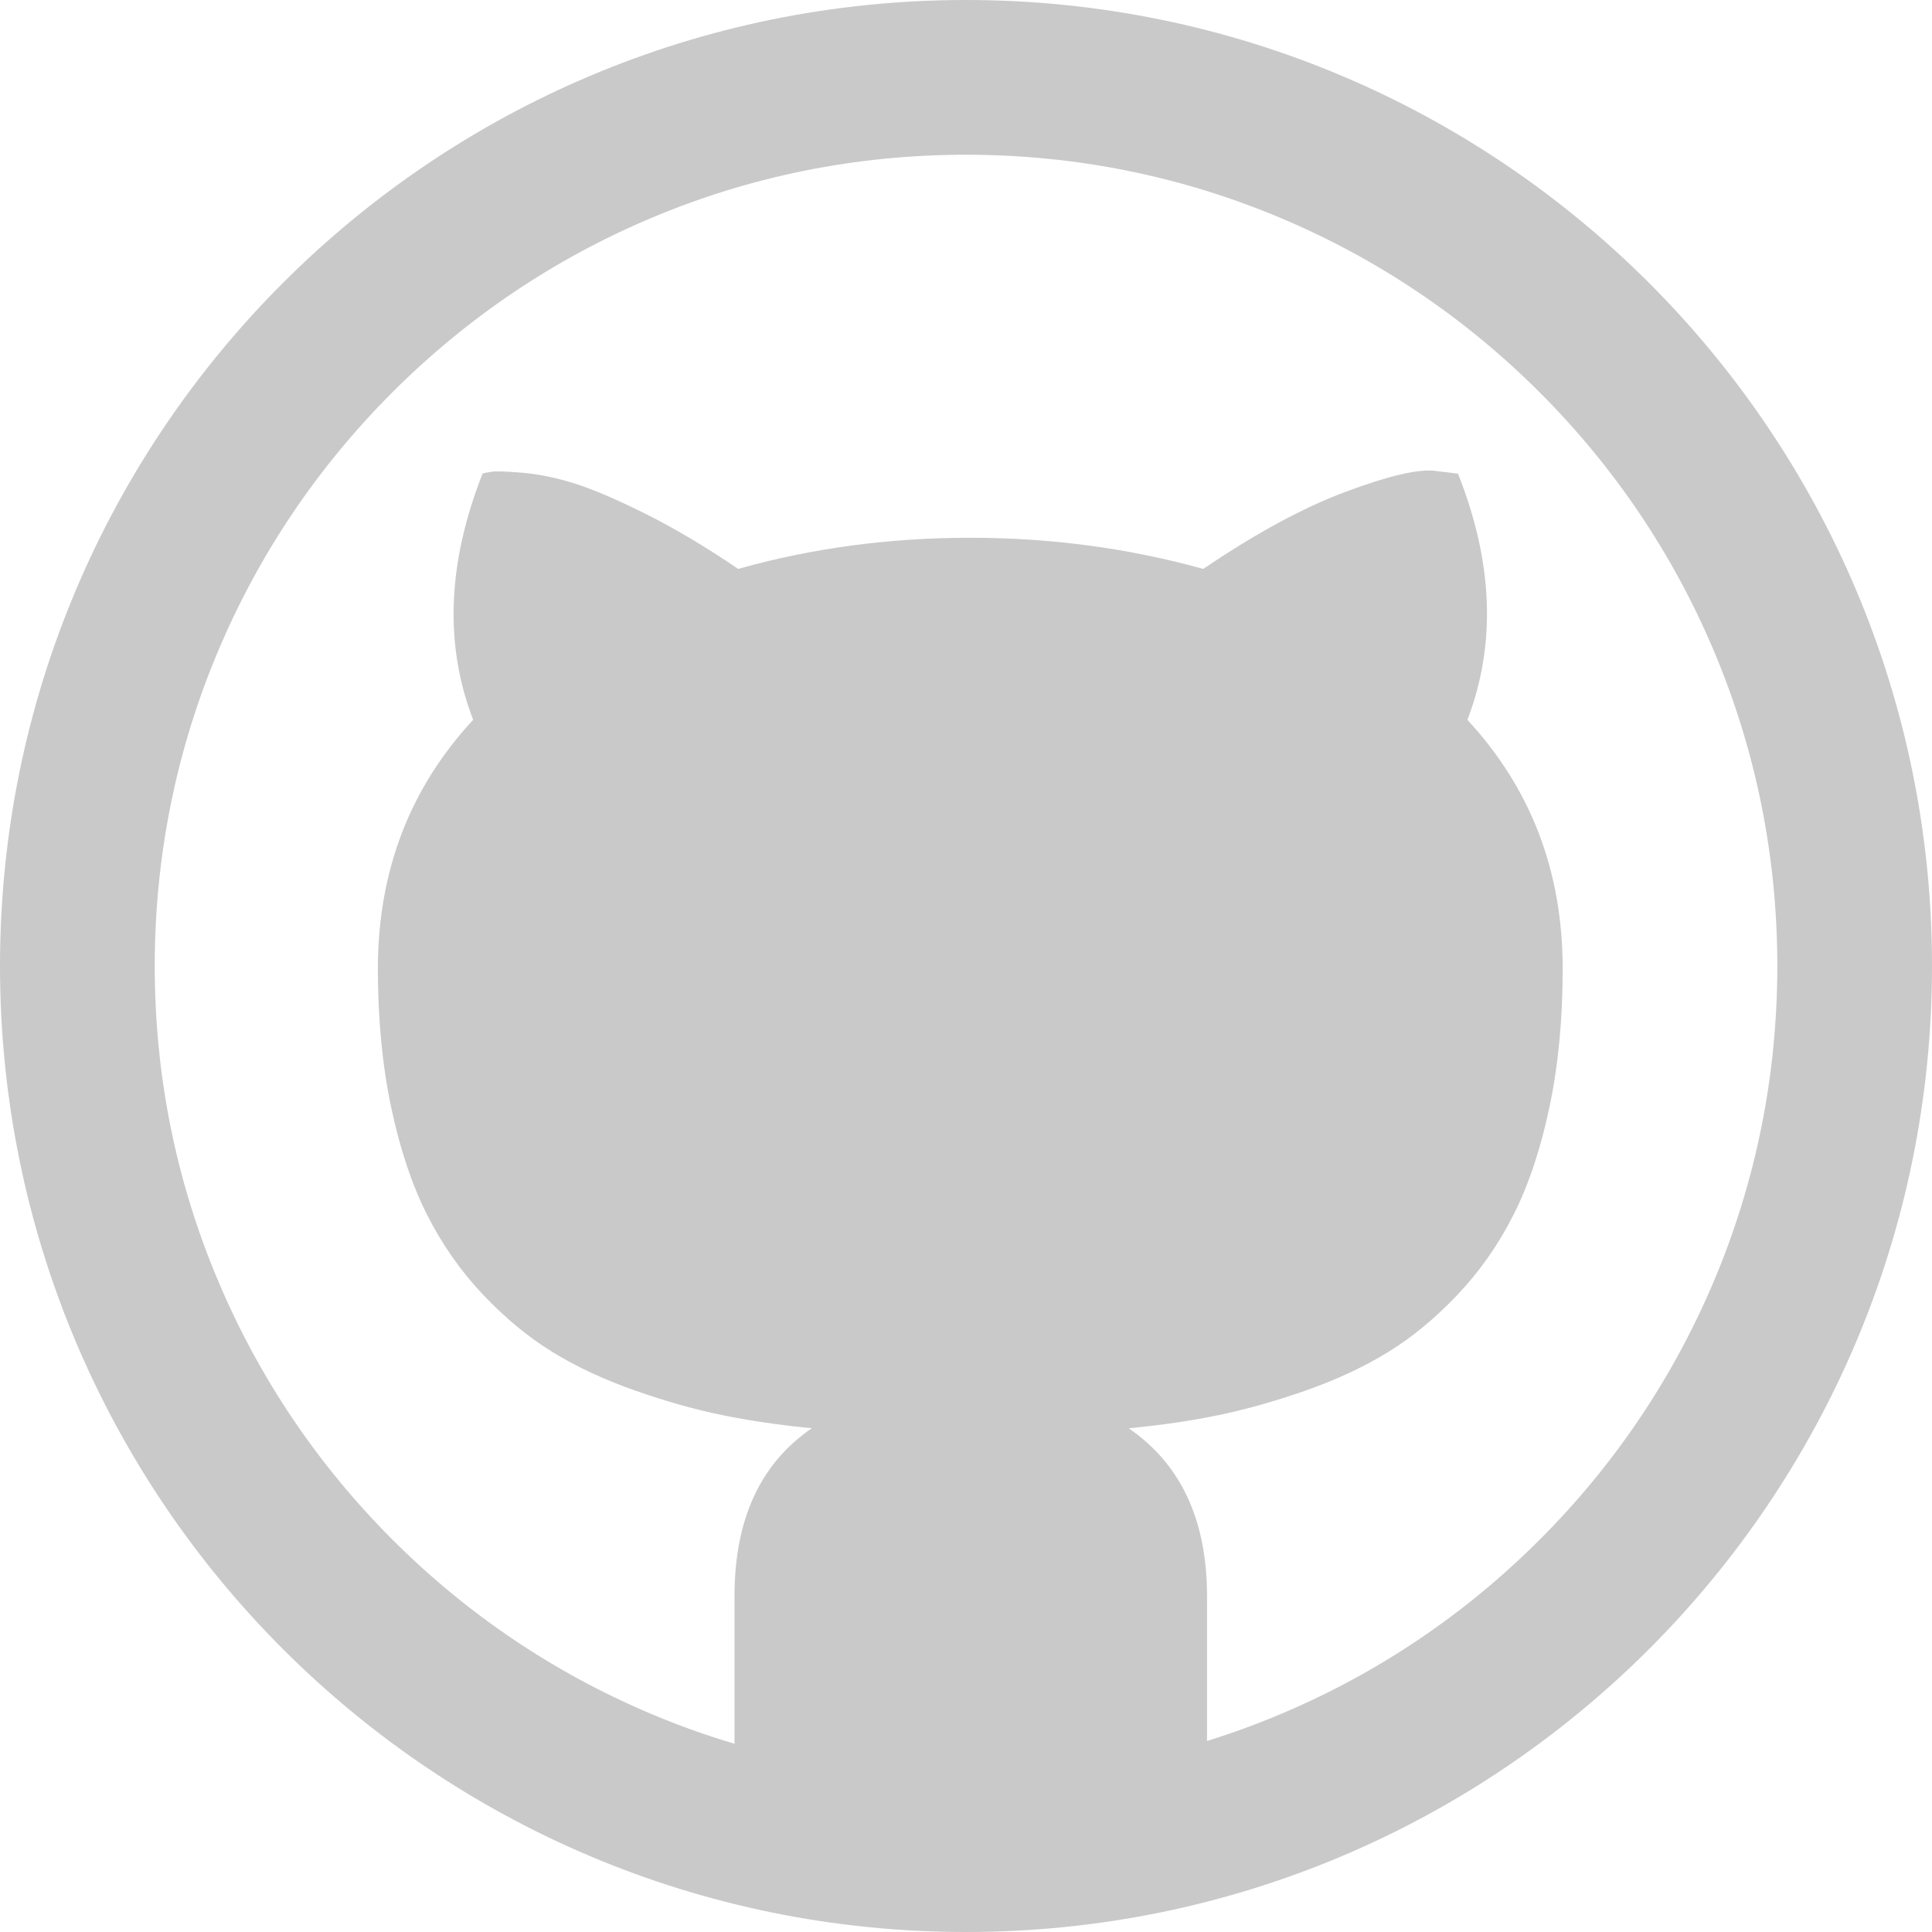 <?xml version="1.0" encoding="utf-8"?> <!-- Generator: IcoMoon.io --> <!DOCTYPE svg PUBLIC "-//W3C//DTD SVG 1.1//EN" "http://www.w3.org/Graphics/SVG/1.1/DTD/svg11.dtd"> <svg width="32" height="32" viewBox="0 0 32 32" xmlns="http://www.w3.org/2000/svg" xmlns:xlink="http://www.w3.org/1999/xlink" fill="#c9c9c9"><g><path d="M 16,0C 7.163,0,0,7.163,0,16s 7.163,16, 16,16s 16-7.163, 16-16S 24.837,0, 16,0z M 25.502,25.502 c-1.235,1.235-2.672,2.204-4.272,2.881c-0.406,0.172-0.819,0.323-1.238,0.453L 19.992,26.438 c0-1.26-0.432-2.188-1.297-2.781 c 0.542-0.052, 1.039-0.125, 1.492-0.219s 0.932-0.229, 1.438-0.406s 0.958-0.388, 1.359-0.633s 0.786-0.563, 1.156-0.953s 0.68-0.833, 0.93-1.328 s 0.448-1.089, 0.594-1.781s 0.219-1.456, 0.219-2.289c0-1.615-0.526-2.99-1.578-4.125c 0.479-1.25, 0.427-2.609-0.156-4.078l-0.391-0.047 c-0.271-0.031-0.758,0.083-1.461,0.344s-1.492,0.688-2.367,1.281c-1.24-0.344-2.526-0.516-3.859-0.516c-1.344,0-2.625,0.172-3.844,0.516 c-0.552-0.375-1.075-0.685-1.57-0.93c-0.495-0.245-0.891-0.411-1.188-0.5s-0.573-0.143-0.828-0.164s-0.419-0.026-0.492-0.016 s-0.125,0.021-0.156,0.031c-0.583,1.479-0.635,2.839-0.156,4.078c-1.052,1.135-1.578,2.51-1.578,4.125c0,0.833, 0.073,1.596, 0.219,2.289 s 0.344,1.286, 0.594,1.781s 0.56,0.938, 0.93,1.328s 0.755,0.708, 1.156,0.953s 0.854,0.456, 1.359,0.633s 0.984,0.313, 1.438,0.406 s 0.951,0.167, 1.492,0.219c-0.854,0.583-1.281,1.51-1.281,2.781l0,2.445 c-0.472-0.14-0.937-0.306-1.394-0.5 c-1.6-0.677-3.037-1.646-4.272-2.881c-1.235-1.235-2.204-2.672-2.881-4.272C 2.917,19.575, 2.563,17.815, 2.563,16 s 0.355-3.575, 1.055-5.23c 0.677-1.6, 1.646-3.037, 2.881-4.272s 2.672-2.204, 4.272-2.881 C 12.425,2.917, 14.185,2.563, 16,2.563s 3.575,0.355, 5.23,1.055c 1.6,0.677, 3.037,1.646, 4.272,2.881 c 1.235,1.235, 2.204,2.672, 2.881,4.272C 29.083,12.425, 29.438,14.185, 29.438,16s-0.355,3.575-1.055,5.23 C 27.706,22.829, 26.737,24.267, 25.502,25.502z"></path></g></svg>